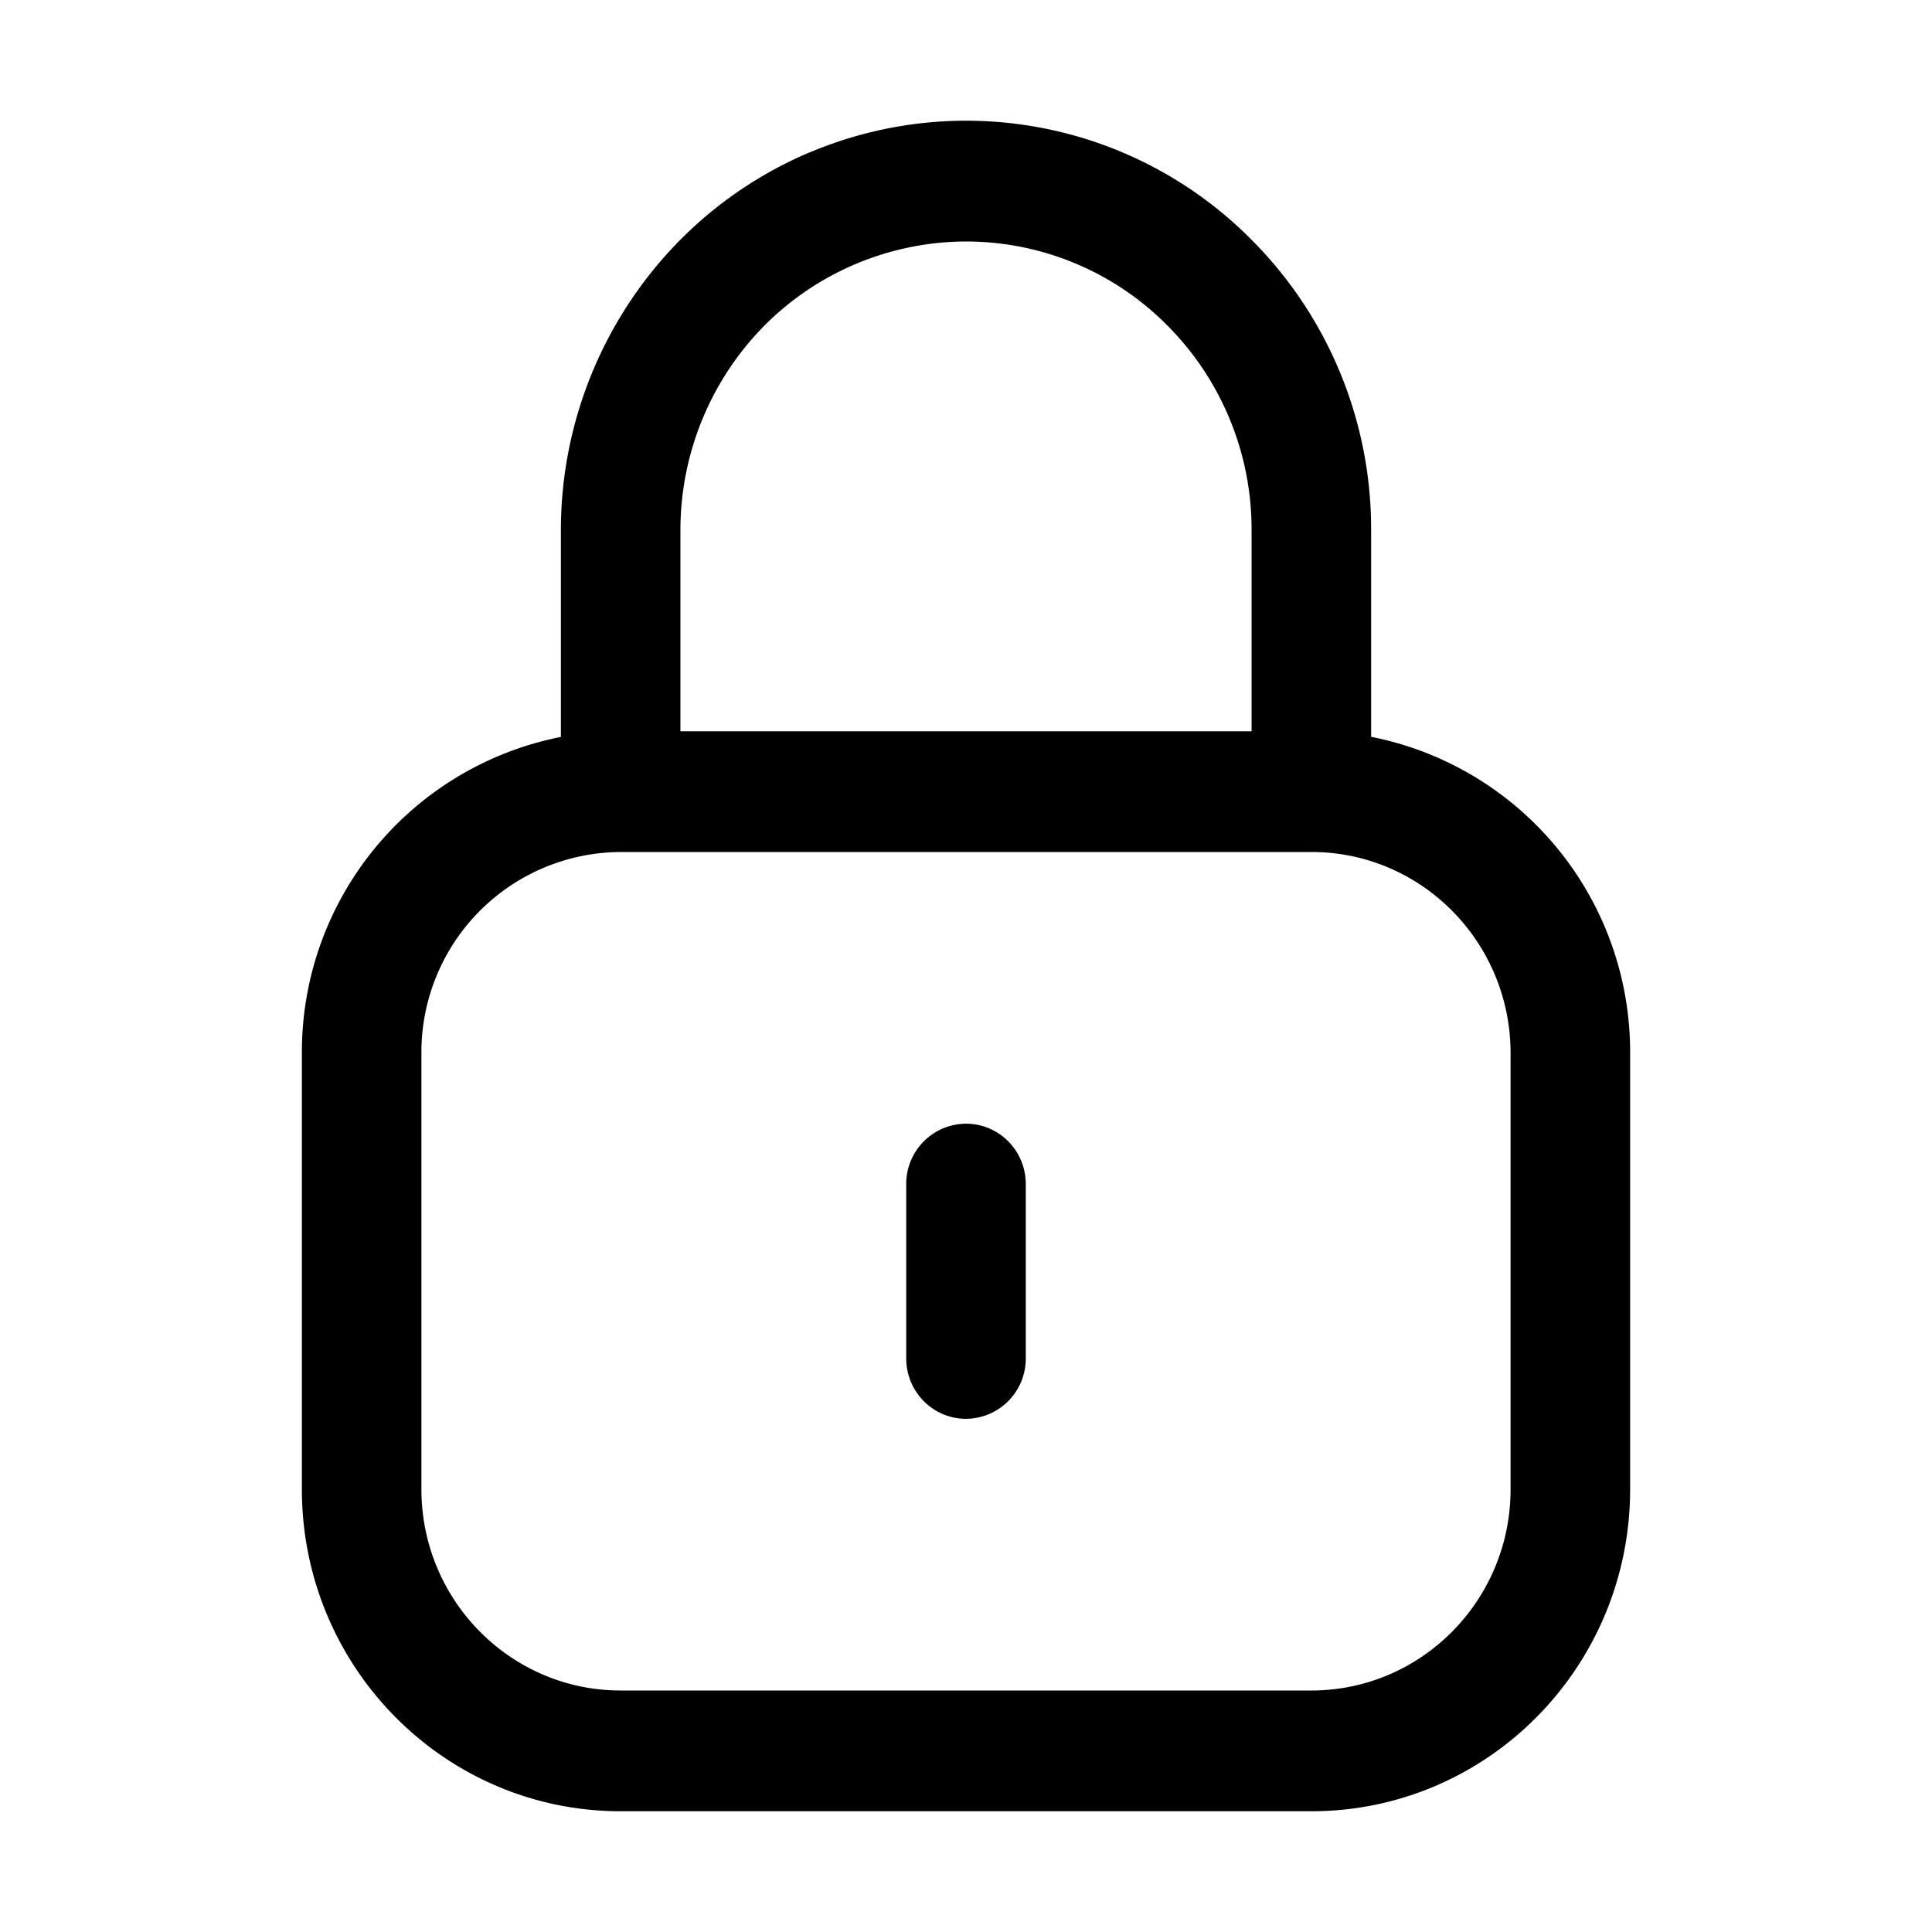 <svg xmlns="http://www.w3.org/2000/svg" width="16" height="16" fill="none"><path fill="#000" d="M8.495 9.806c0-.277-.222-.5-.495-.5a.498.498 0 0 0-.495.5v1.444c0 .276.222.5.495.5a.498.498 0 0 0 .495-.5V9.806Z"/><path fill="#000" fill-rule="evenodd" d="M6.716 1.258a3.326 3.326 0 0 1 3.656.735 3.39 3.39 0 0 1 .983 2.396v1.713a2.66 2.66 0 0 1 2.145 2.62v3.611c0 1.473-1.182 2.667-2.64 2.667H5.14c-1.458 0-2.64-1.194-2.64-2.667v-3.61a2.66 2.66 0 0 1 2.145-2.62V4.388a3.419 3.419 0 0 1 .983-2.396 3.353 3.353 0 0 1 1.088-.735Zm4.15 5.798H5.134A1.658 1.658 0 0 0 3.49 8.722v3.611c0 .92.739 1.667 1.65 1.667h5.72c.911 0 1.65-.746 1.65-1.667v-3.61c0-.919-.735-1.664-1.643-1.667Zm-.501-2.667v1.667h-4.73V4.389a2.41 2.41 0 0 1 .693-1.69A2.364 2.364 0 0 1 8 2a2.345 2.345 0 0 1 1.672.7 2.392 2.392 0 0 1 .693 1.689Z" clip-rule="evenodd"/></svg>
